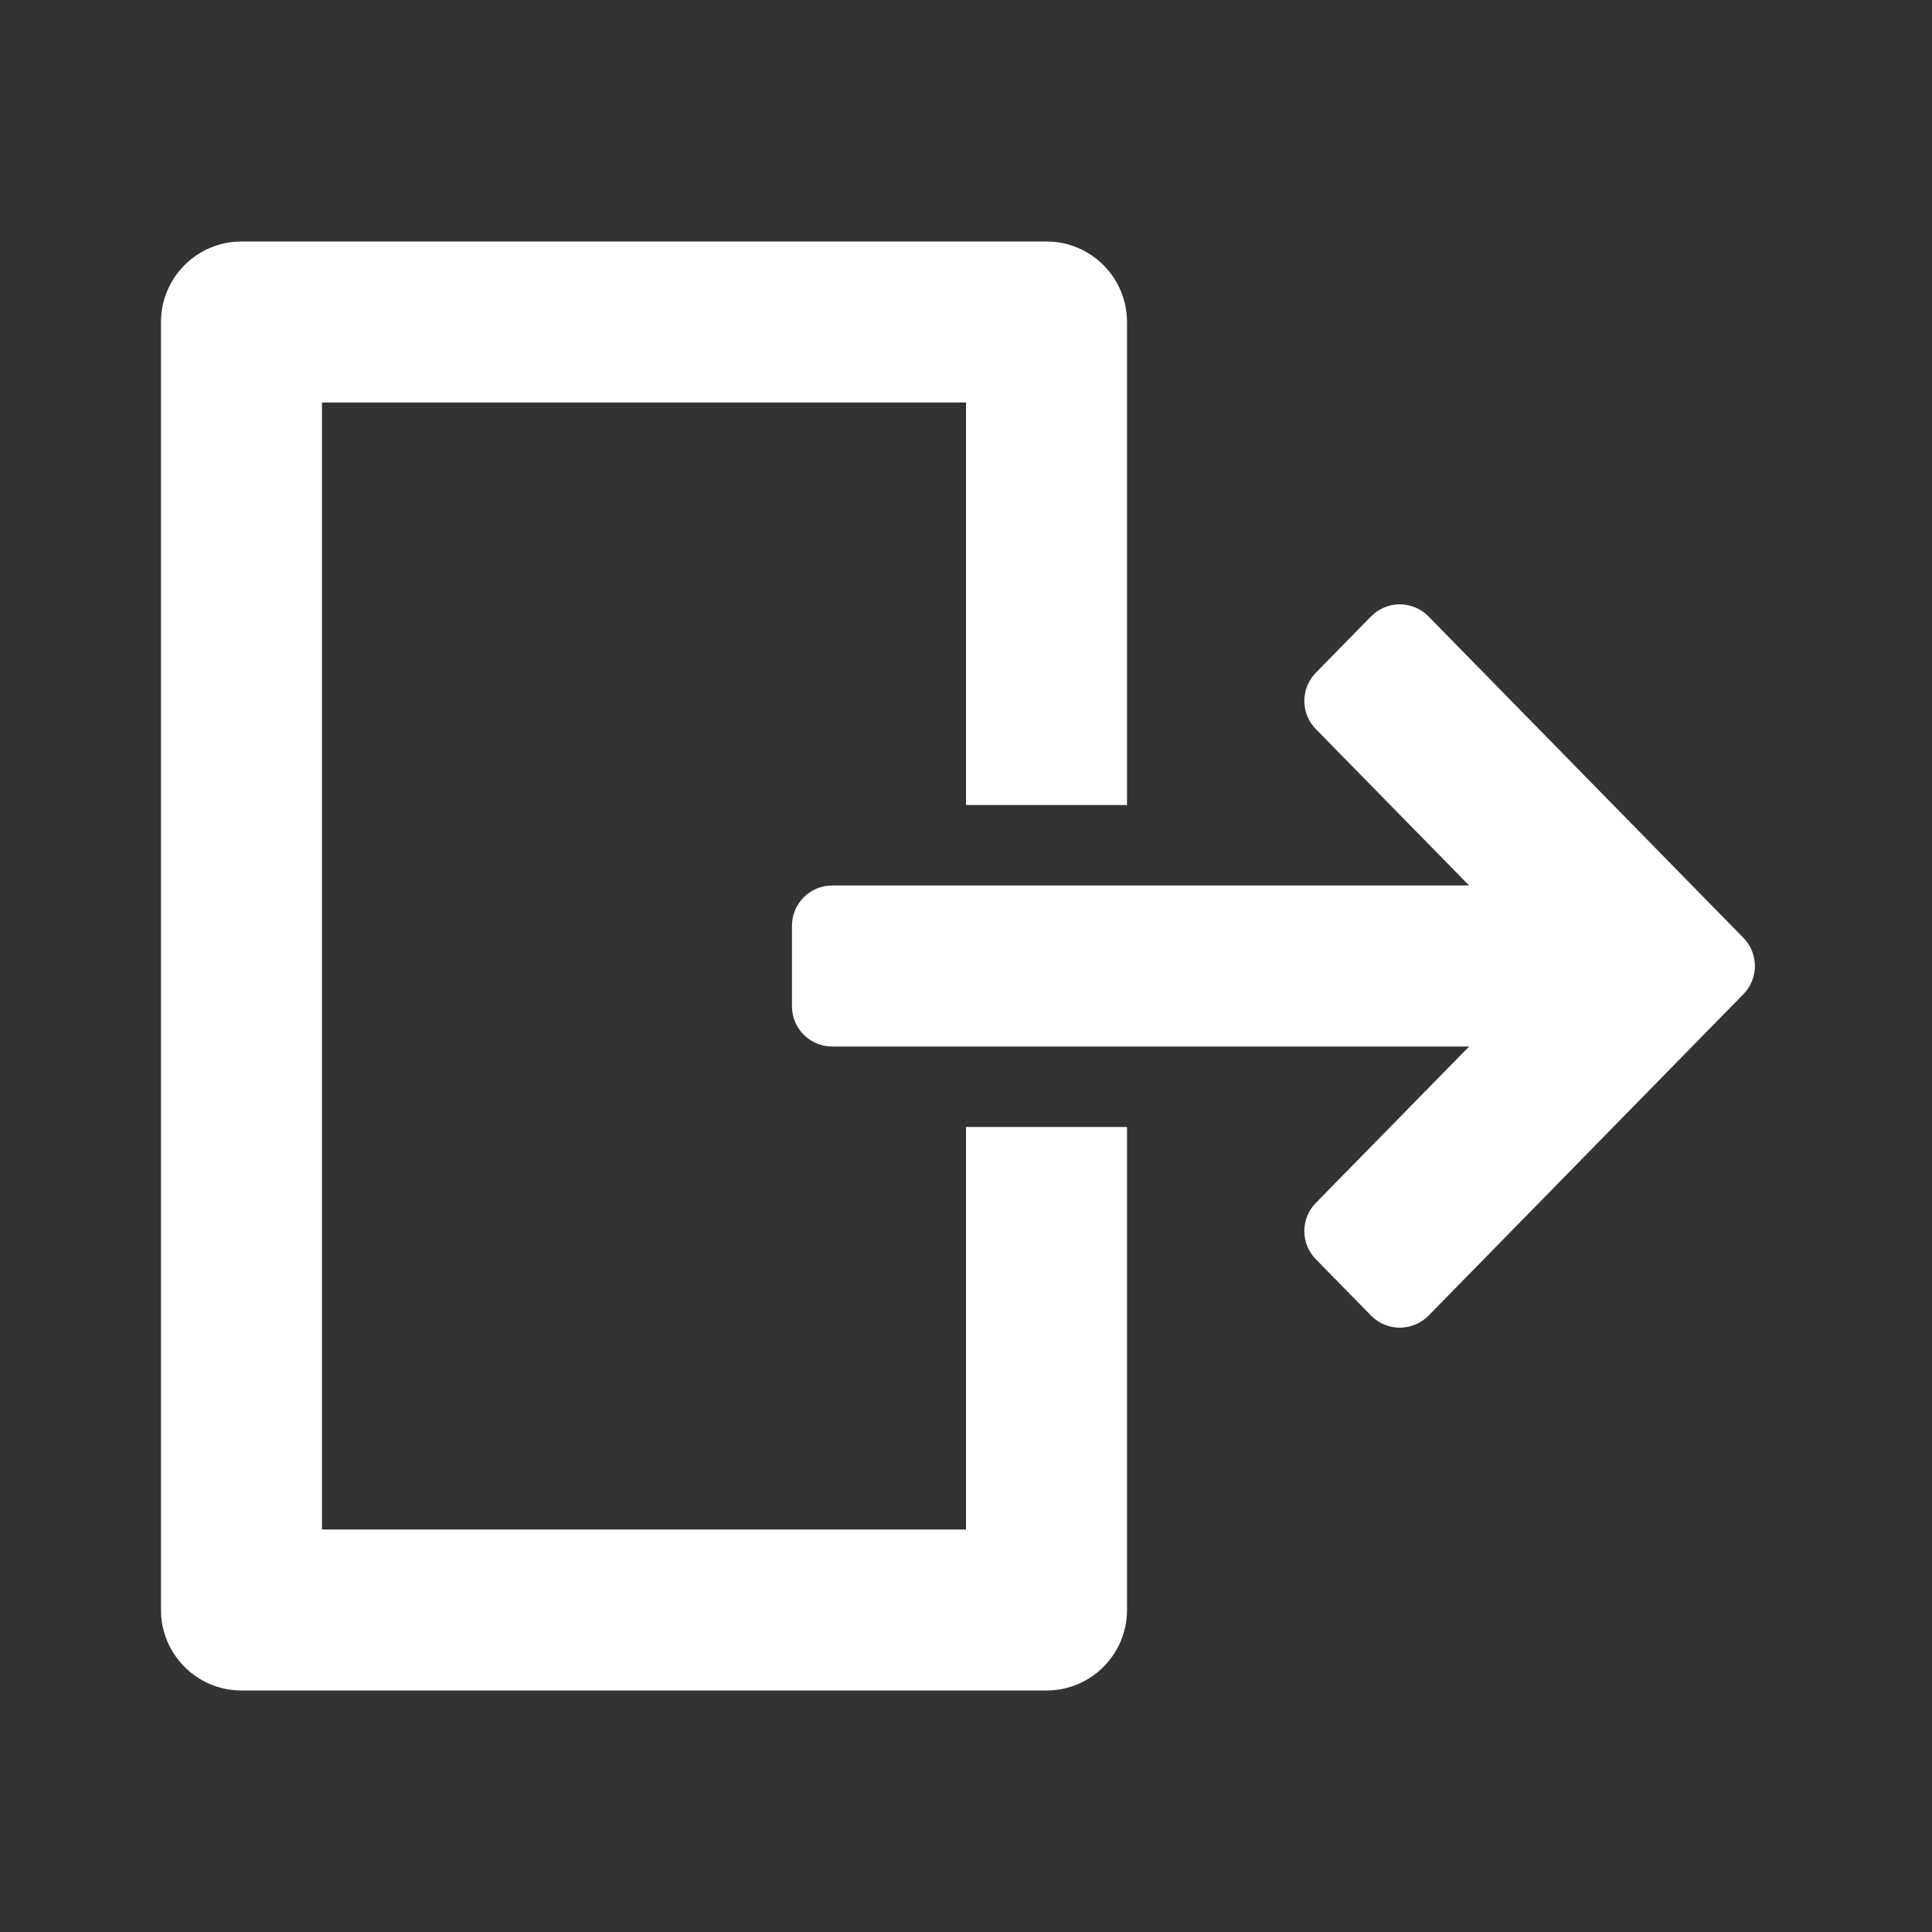 <svg width="24" height="24" viewBox="0 0 24 24" fill="none" xmlns="http://www.w3.org/2000/svg">
<rect x="0" y="0" width="24" height="24" fill="#333333" stroke="none"/>
<path fill-rule="evenodd" clip-rule="evenodd" d="M12 5V10H14V4C14 3.448 13.552 3 13 3H3C2.448 3 2 3.448 2 4V20C2 20.552 2.448 21 3 21H13C13.552 21 14 20.552 14 20V14H12V19H4V5H12ZM17.031 7.658L16.346 8.357C16.155 8.551 16.155 8.863 16.346 9.057L18.25 11H10.338C10.062 11 9.838 11.224 9.838 11.5V12.5C9.838 12.776 10.062 13 10.338 13H18.25L16.346 14.943C16.155 15.137 16.155 15.448 16.346 15.643L17.039 16.35C17.236 16.543 17.552 16.54 17.746 16.343L21.657 12.35C21.848 12.155 21.848 11.845 21.657 11.65L17.738 7.65C17.541 7.457 17.225 7.46 17.031 7.658Z" fill="white"/>
</svg>

